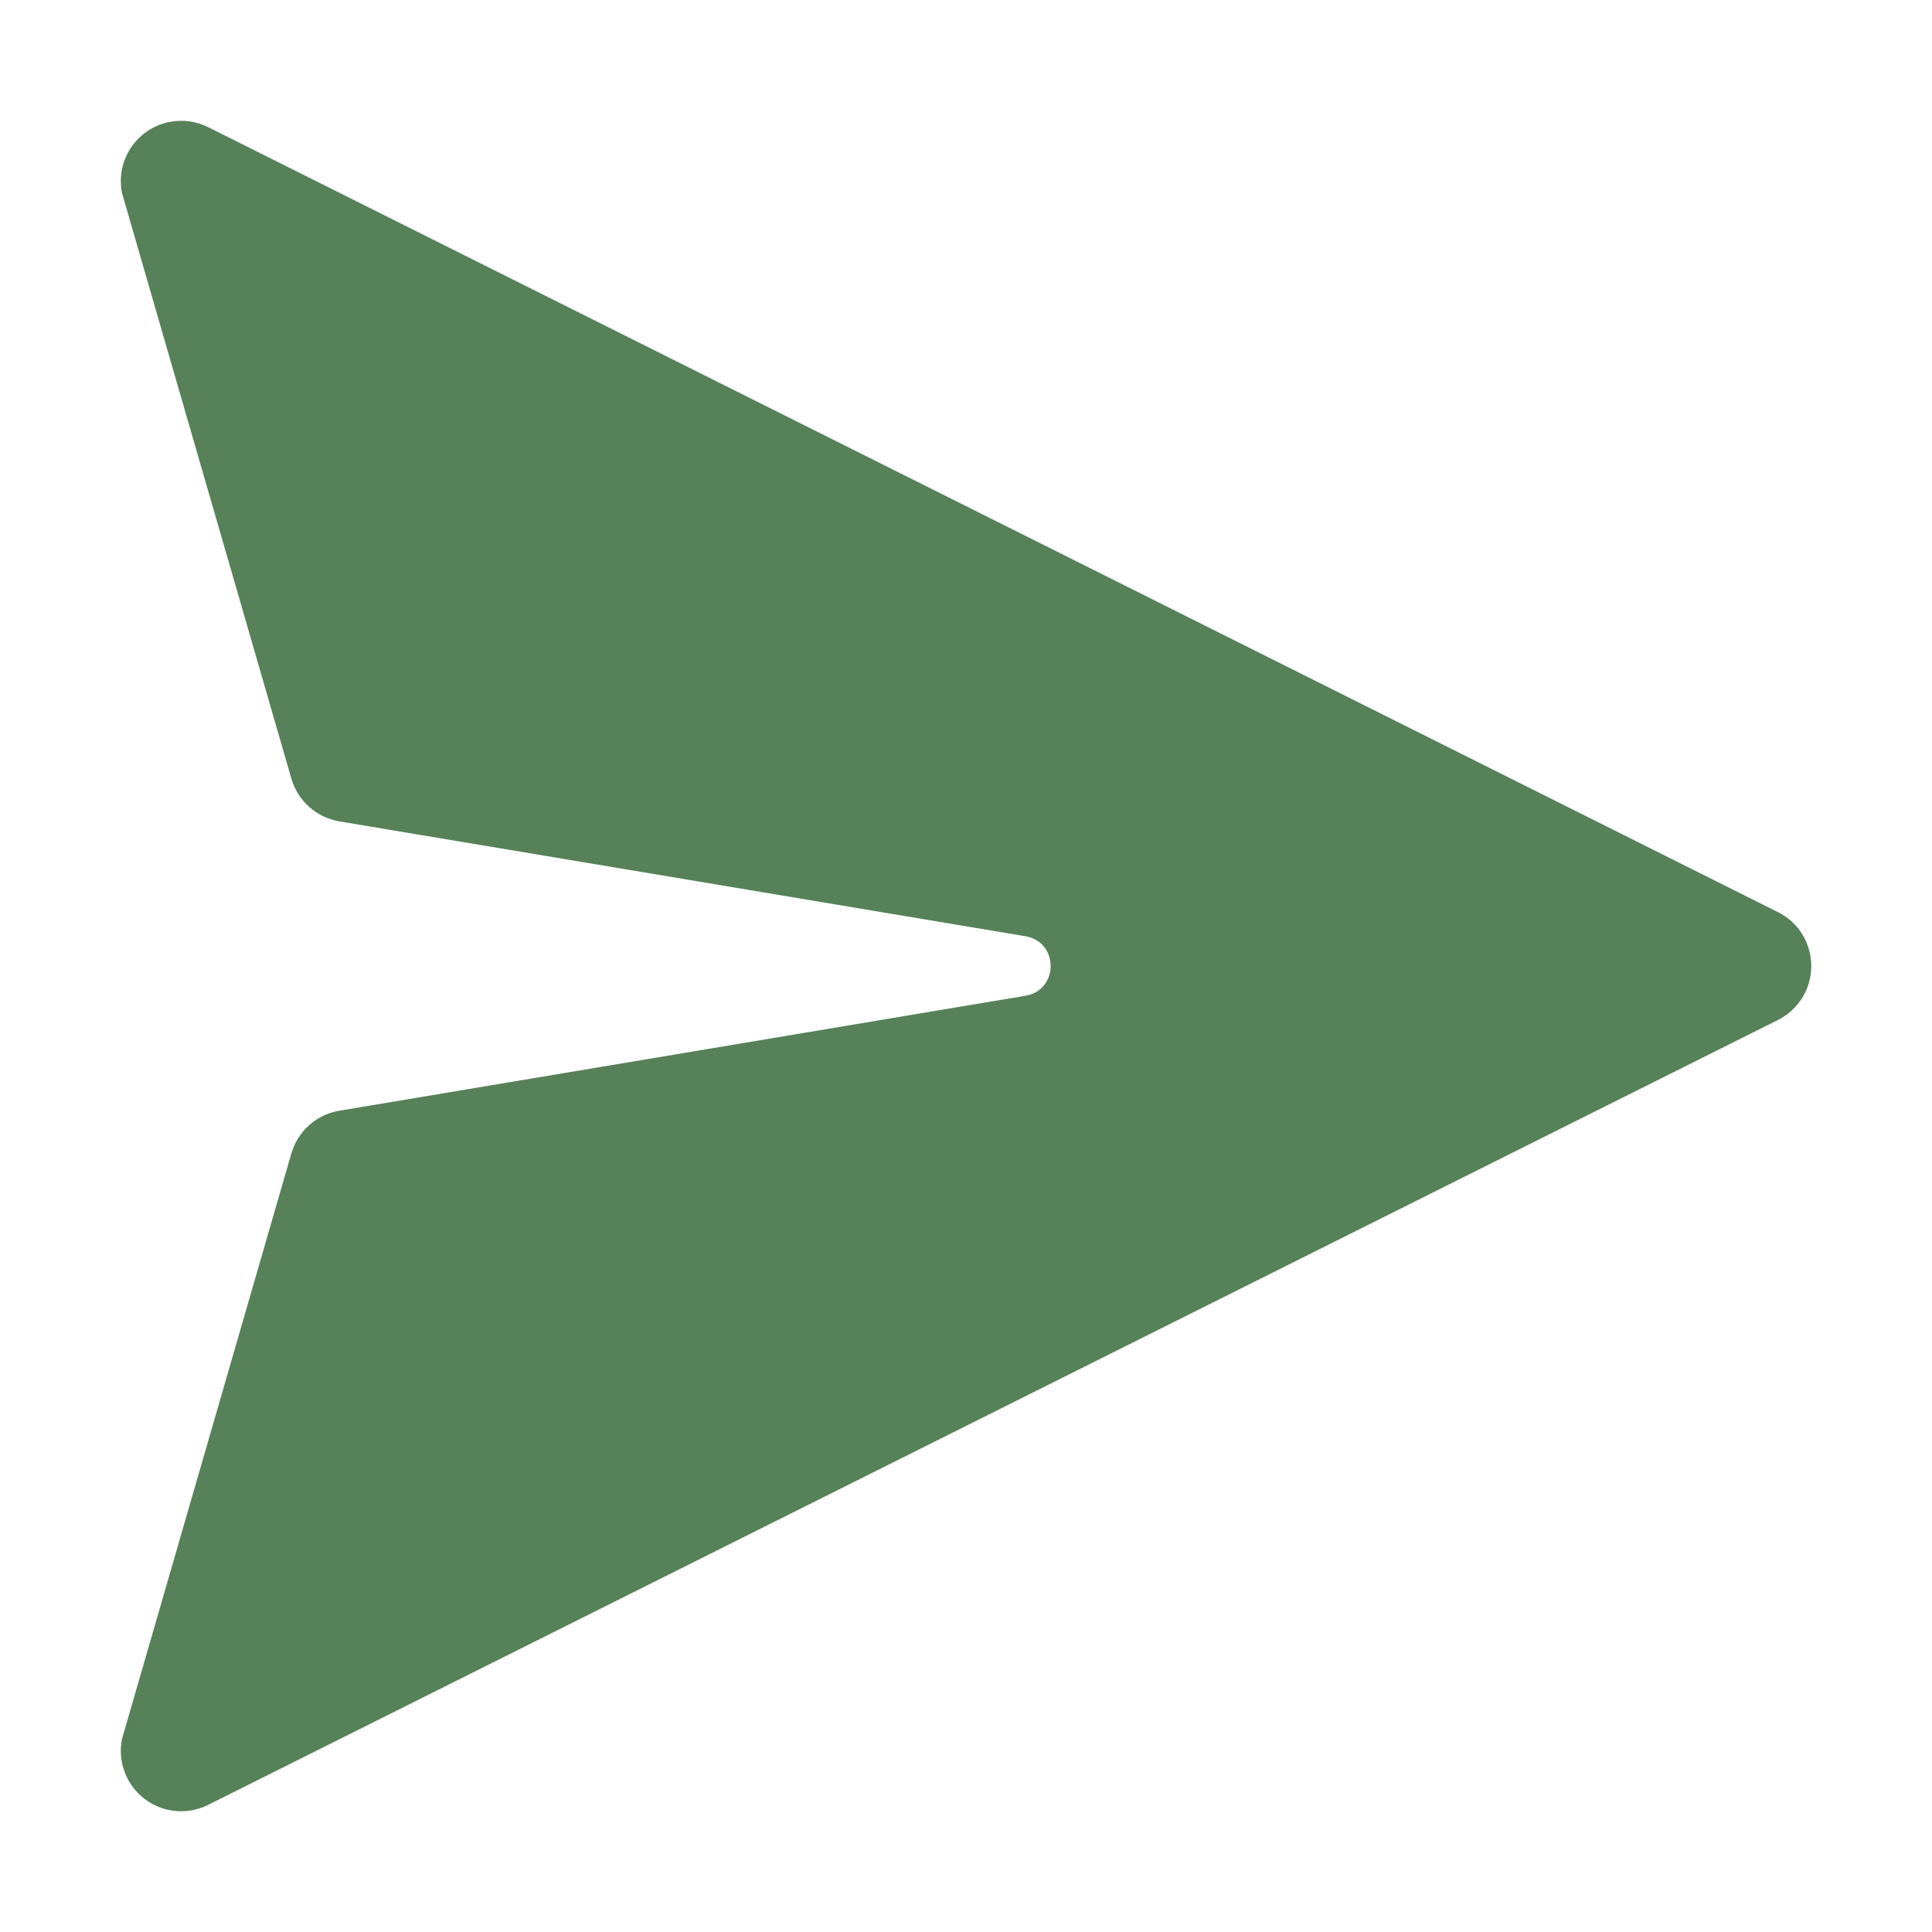 <svg width="22" height="22" viewBox="0 0 22 22" fill="none" xmlns="http://www.w3.org/2000/svg">
<path d="M2.371 1.448C2.255 1.391 2.127 1.366 1.998 1.379C1.87 1.391 1.748 1.438 1.646 1.516C1.544 1.595 1.465 1.7 1.42 1.82C1.374 1.941 1.364 2.071 1.389 2.197L3.318 8.866C3.354 8.991 3.424 9.102 3.521 9.188C3.617 9.274 3.736 9.331 3.864 9.353L11.688 10.663C12.056 10.736 12.056 11.264 11.688 11.337L3.864 12.648C3.736 12.669 3.617 12.726 3.521 12.812C3.424 12.898 3.354 13.01 3.318 13.134L1.389 19.803C1.364 19.929 1.374 20.06 1.42 20.18C1.465 20.301 1.544 20.406 1.646 20.484C1.748 20.562 1.87 20.61 1.998 20.622C2.127 20.634 2.255 20.61 2.371 20.552L20.245 11.615C20.36 11.558 20.456 11.47 20.523 11.361C20.59 11.253 20.625 11.128 20.625 11C20.625 10.873 20.59 10.748 20.523 10.639C20.456 10.53 20.36 10.443 20.245 10.386L2.371 1.448Z" fill="#568159"/>
</svg>
